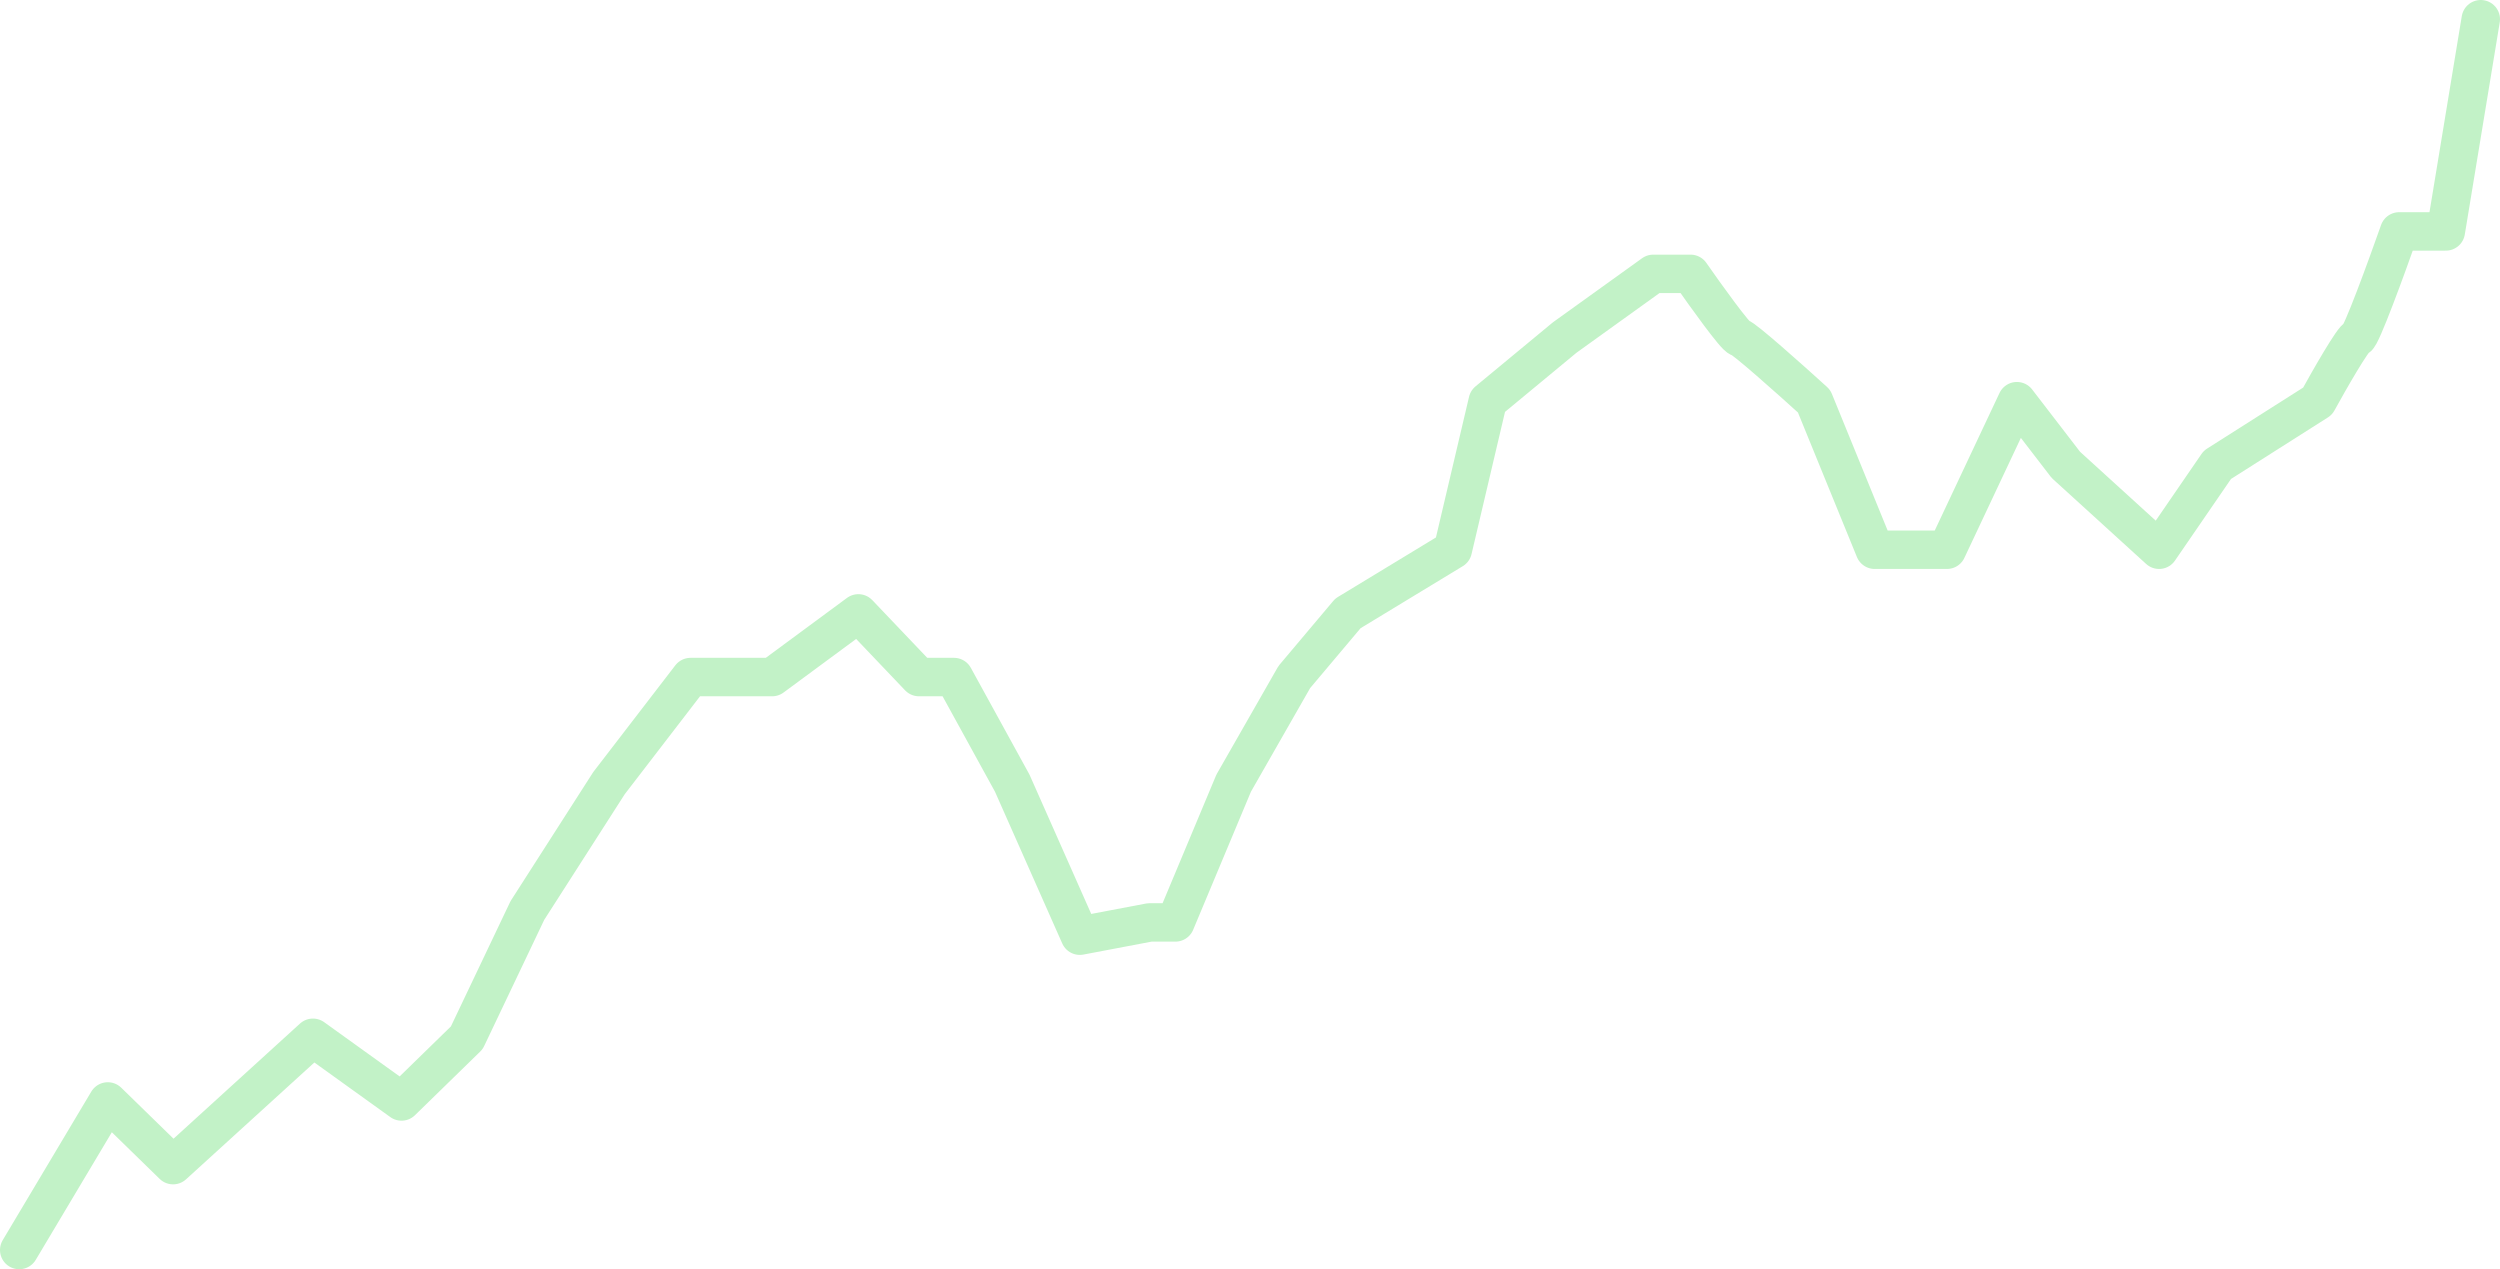 <svg preserveAspectRatio="none" width="100%" height="100%" overflow="visible" style="display: block;" viewBox="0 0 130 66" fill="none" xmlns="http://www.w3.org/2000/svg">
<path id="Line" d="M1 65L5.606 57.276L9 60.586L12.636 57.276L16.273 53.965L20.879 57.276L24.273 53.965L27.424 47.345L31.667 40.724L35.909 35.207H40.151L44.636 31.897L47.788 35.207H49.606L52.636 40.724L56.151 48.655L59.788 47.965H61.121L64.151 40.724L67.303 35.207L70.091 31.897L75.546 28.586L77.364 20.862L81.364 17.552L85.97 14.241H87.909C88.677 15.345 90.261 17.552 90.454 17.552C90.648 17.552 93.121 19.759 94.333 20.862L97.485 28.586H101.242L104.879 20.862L107.424 24.172L112.273 28.586L115.303 24.172L120.515 20.862C121.121 19.759 122.382 17.552 122.576 17.552C122.77 17.552 124.111 13.874 124.758 12.034H127.182L129 1" stroke="#C2F2C7" stroke-width="2" stroke-linecap="round" stroke-linejoin="round"/>
</svg>
